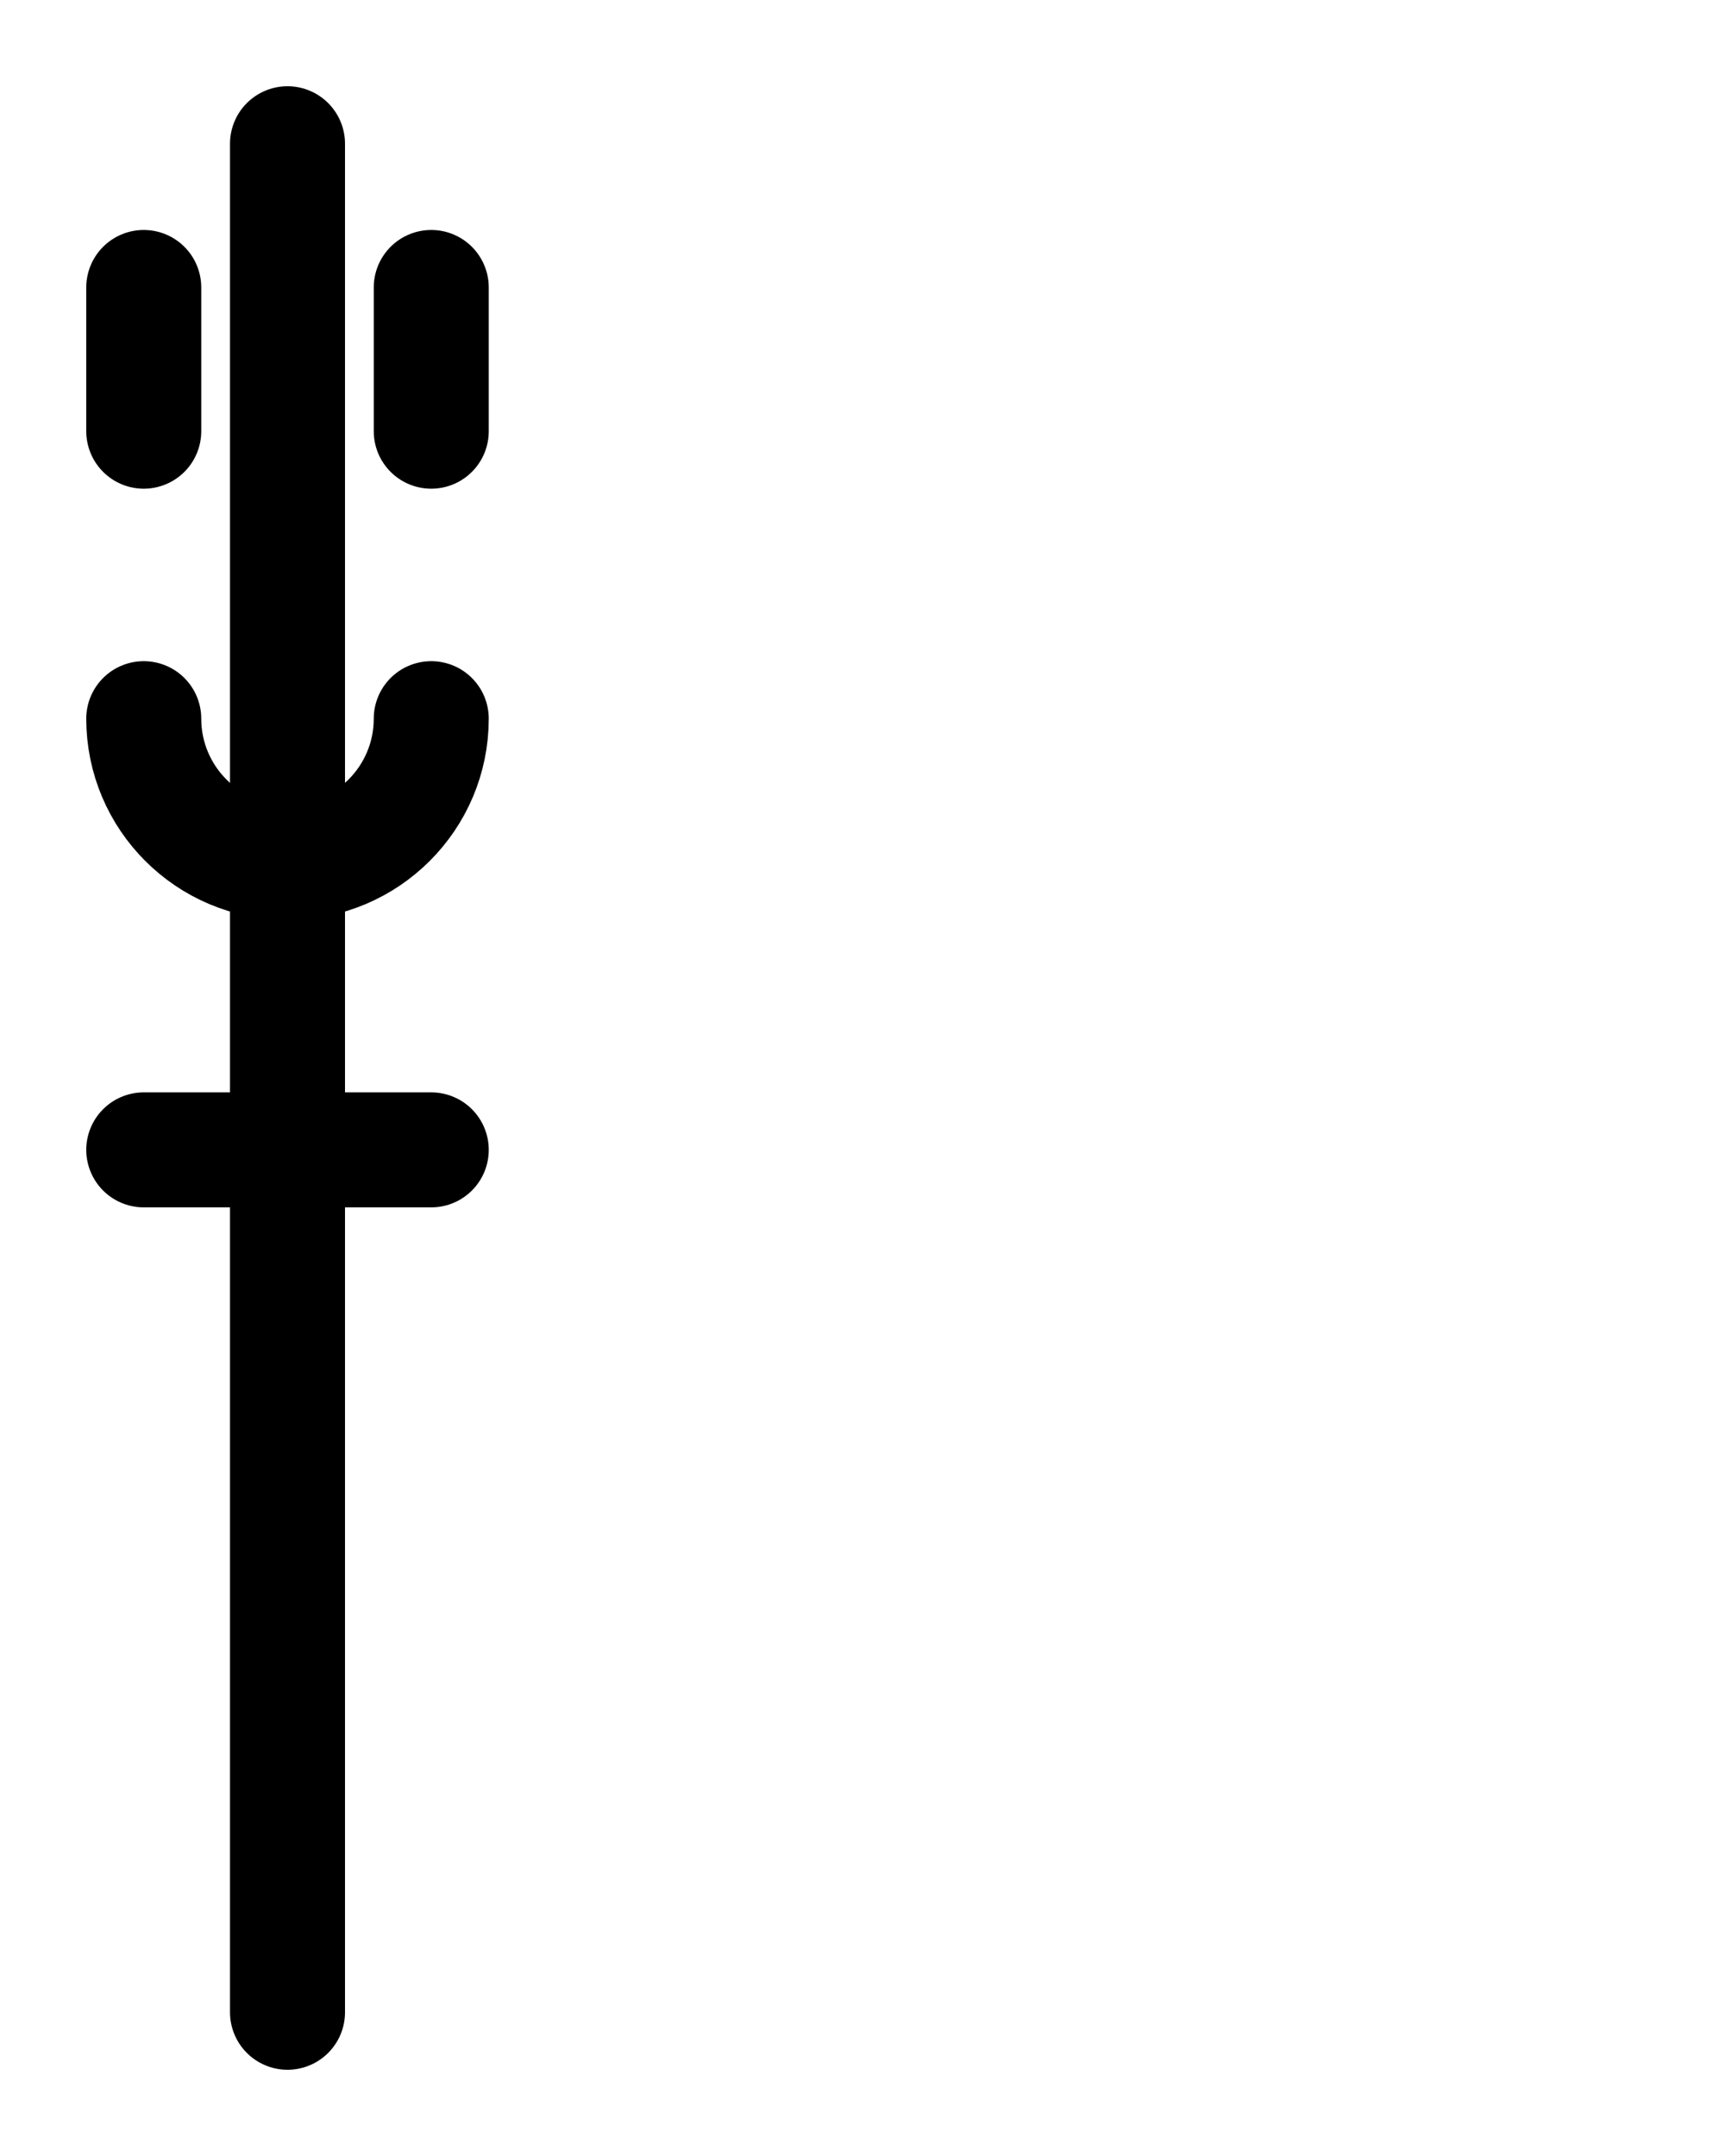 <?xml version="1.0" encoding="utf-8"?>
<!-- Generator: Adobe Illustrator 26.0.0, SVG Export Plug-In . SVG Version: 6.00 Build 0)  -->
<svg version="1.1" id="图层_1" xmlns="http://www.w3.org/2000/svg" xmlns:xlink="http://www.w3.org/1999/xlink" x="0px" y="0px"
	 viewBox="0 0 720 900" style="enable-background:new 0 0 720 900;" xml:space="preserve">
<style type="text/css">
	.st0{fill:none;stroke:#000000;stroke-width:48;stroke-linecap:round;stroke-linejoin:round;stroke-miterlimit:10;}
</style>
<line class="st0" x1="120" y1="60" x2="120" y2="840"/>
<line class="st0" x1="60" y1="480" x2="180" y2="480"/>
<path class="st0" d="M60,300c0,33.1,26.9,60,60,60s60-26.9,60-60"/>
<line class="st0" x1="60" y1="120" x2="60" y2="180"/>
<line class="st0" x1="180" y1="120" x2="180" y2="180"/>
</svg>
